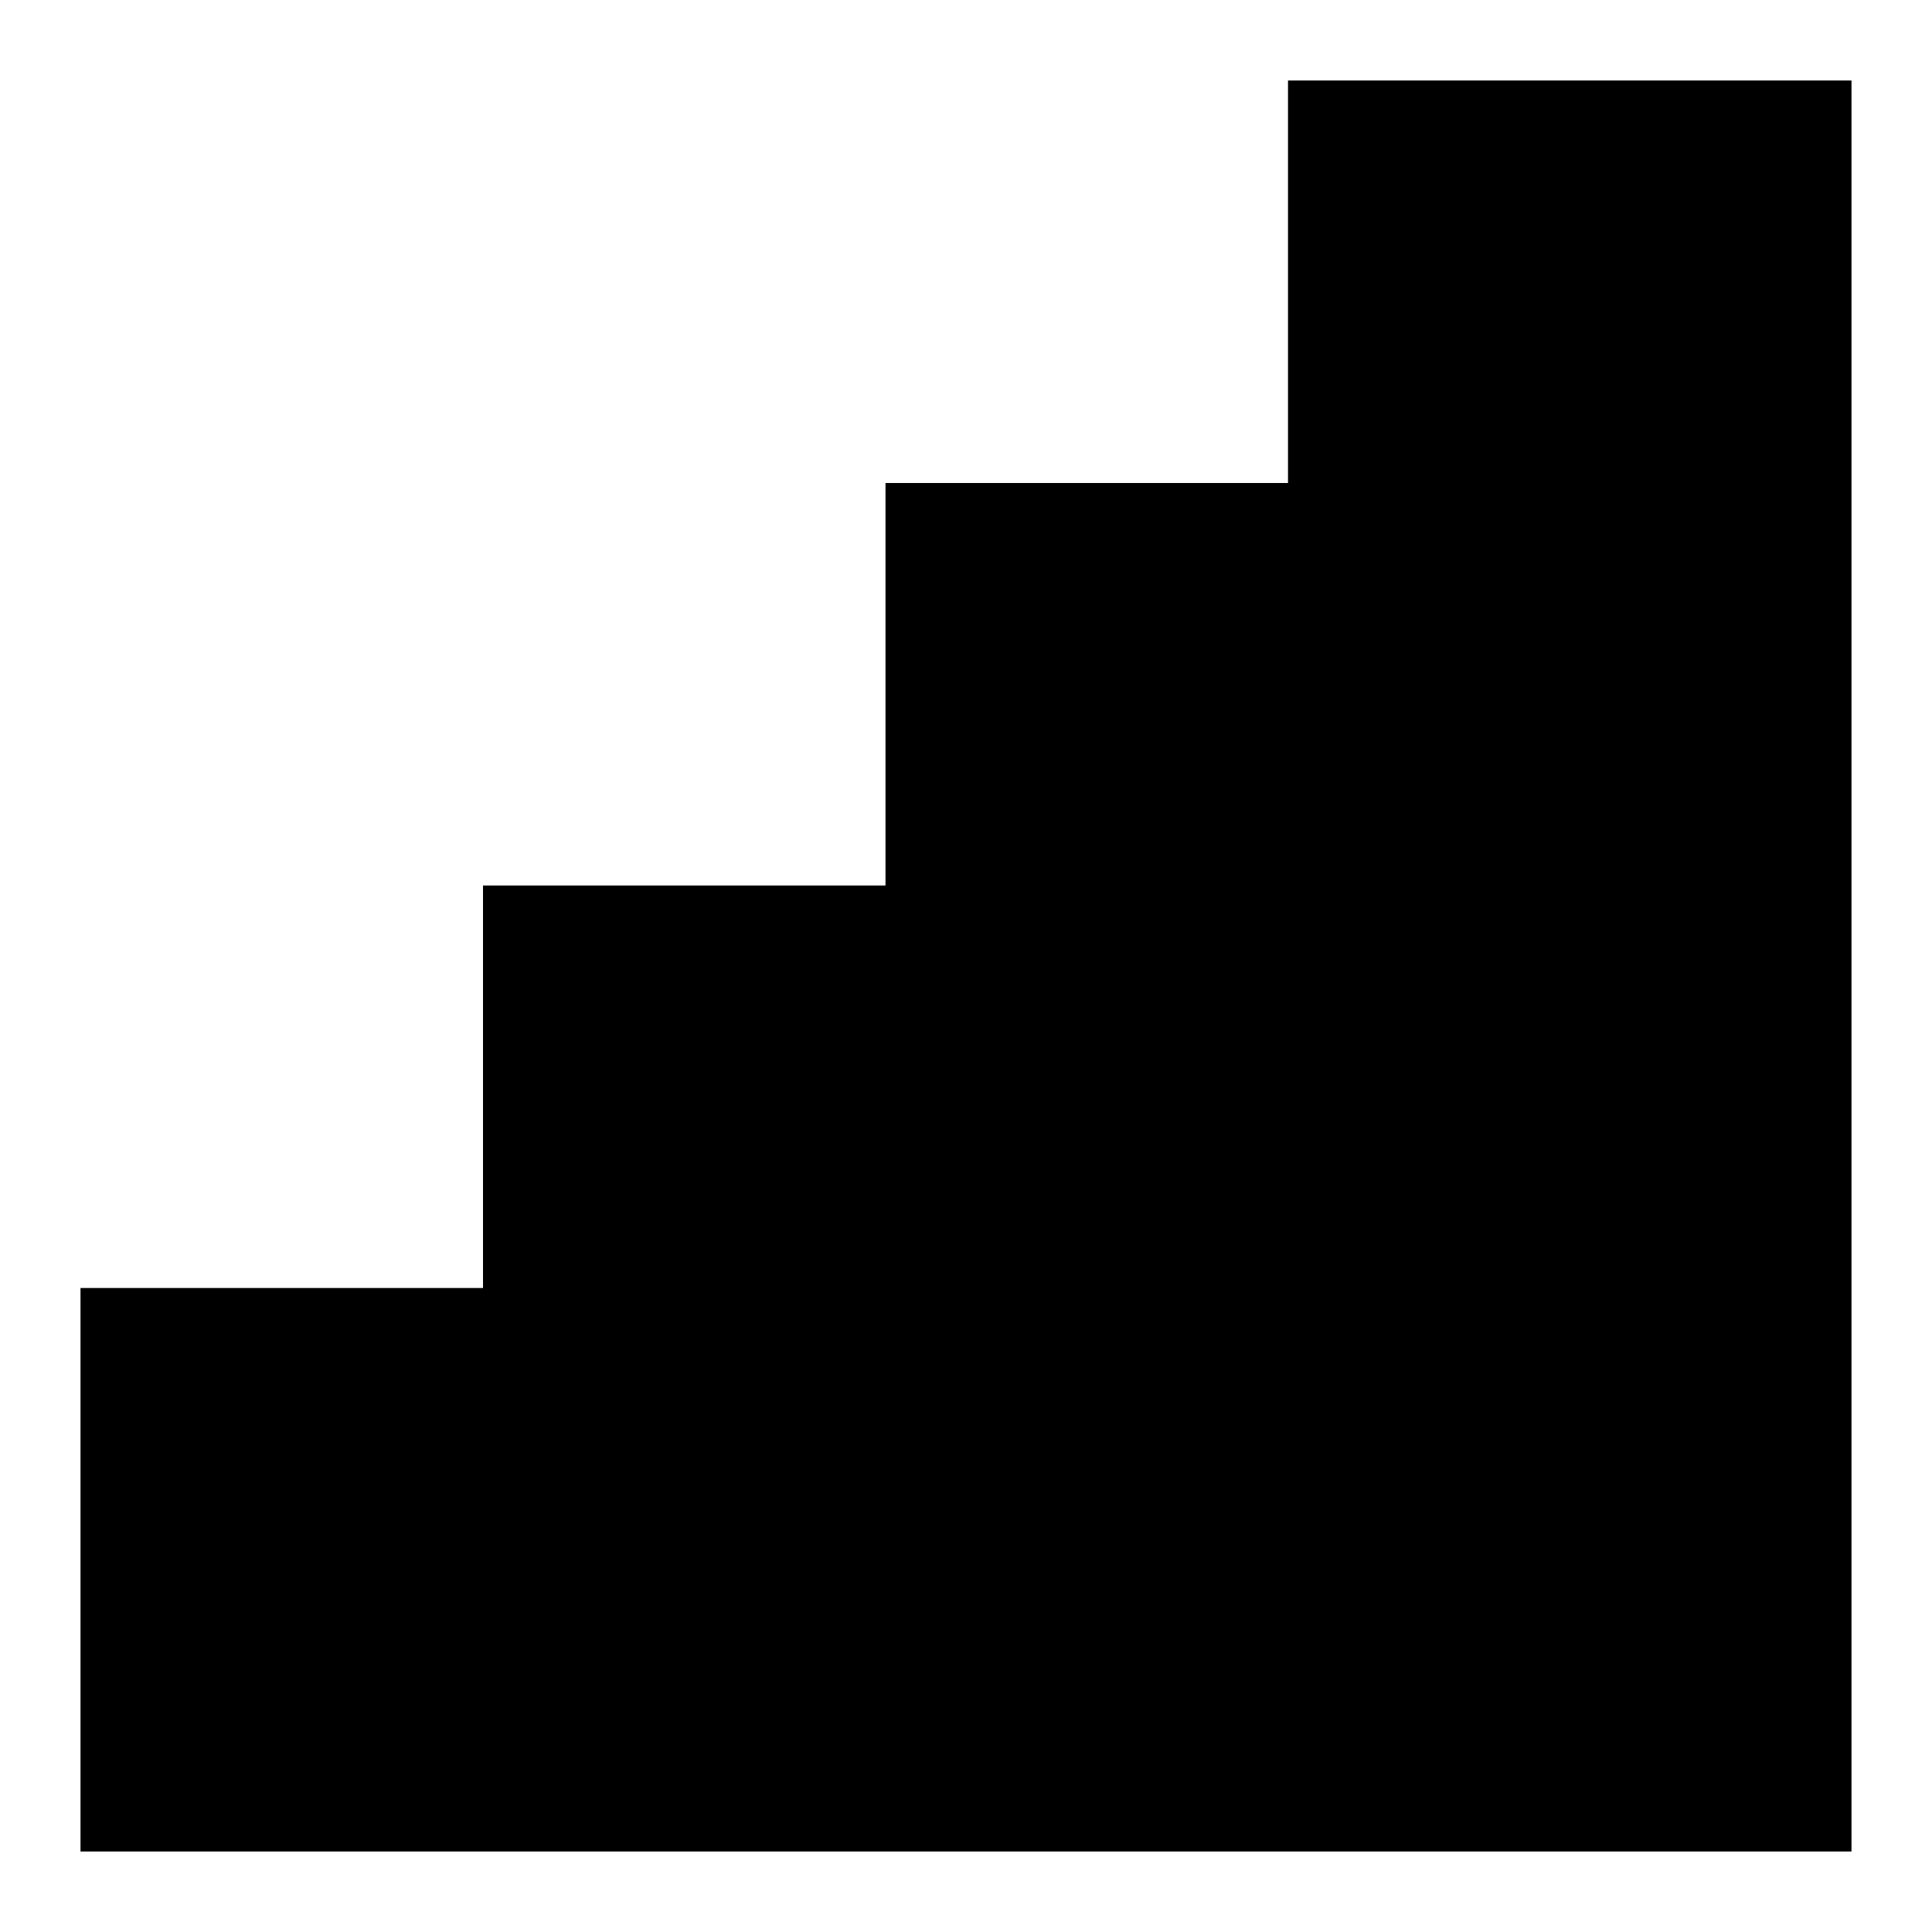 <svg width="24" height="24" viewBox="0 0 24 24" fill="none" xmlns="http://www.w3.org/2000/svg">
  <title>Stairs (filled)</title>
  <g transform="matrix(
          1 0
          0 1
          1 1
        )"><path fill-rule="nonzero" clip-rule="nonzero" d="M15 0L15 5L10 5L10 10L5 10L5 15L0 15L0 22L22 22L22 0L15 0Z" fill="currentColor" opacity="1"/></g>
</svg>
